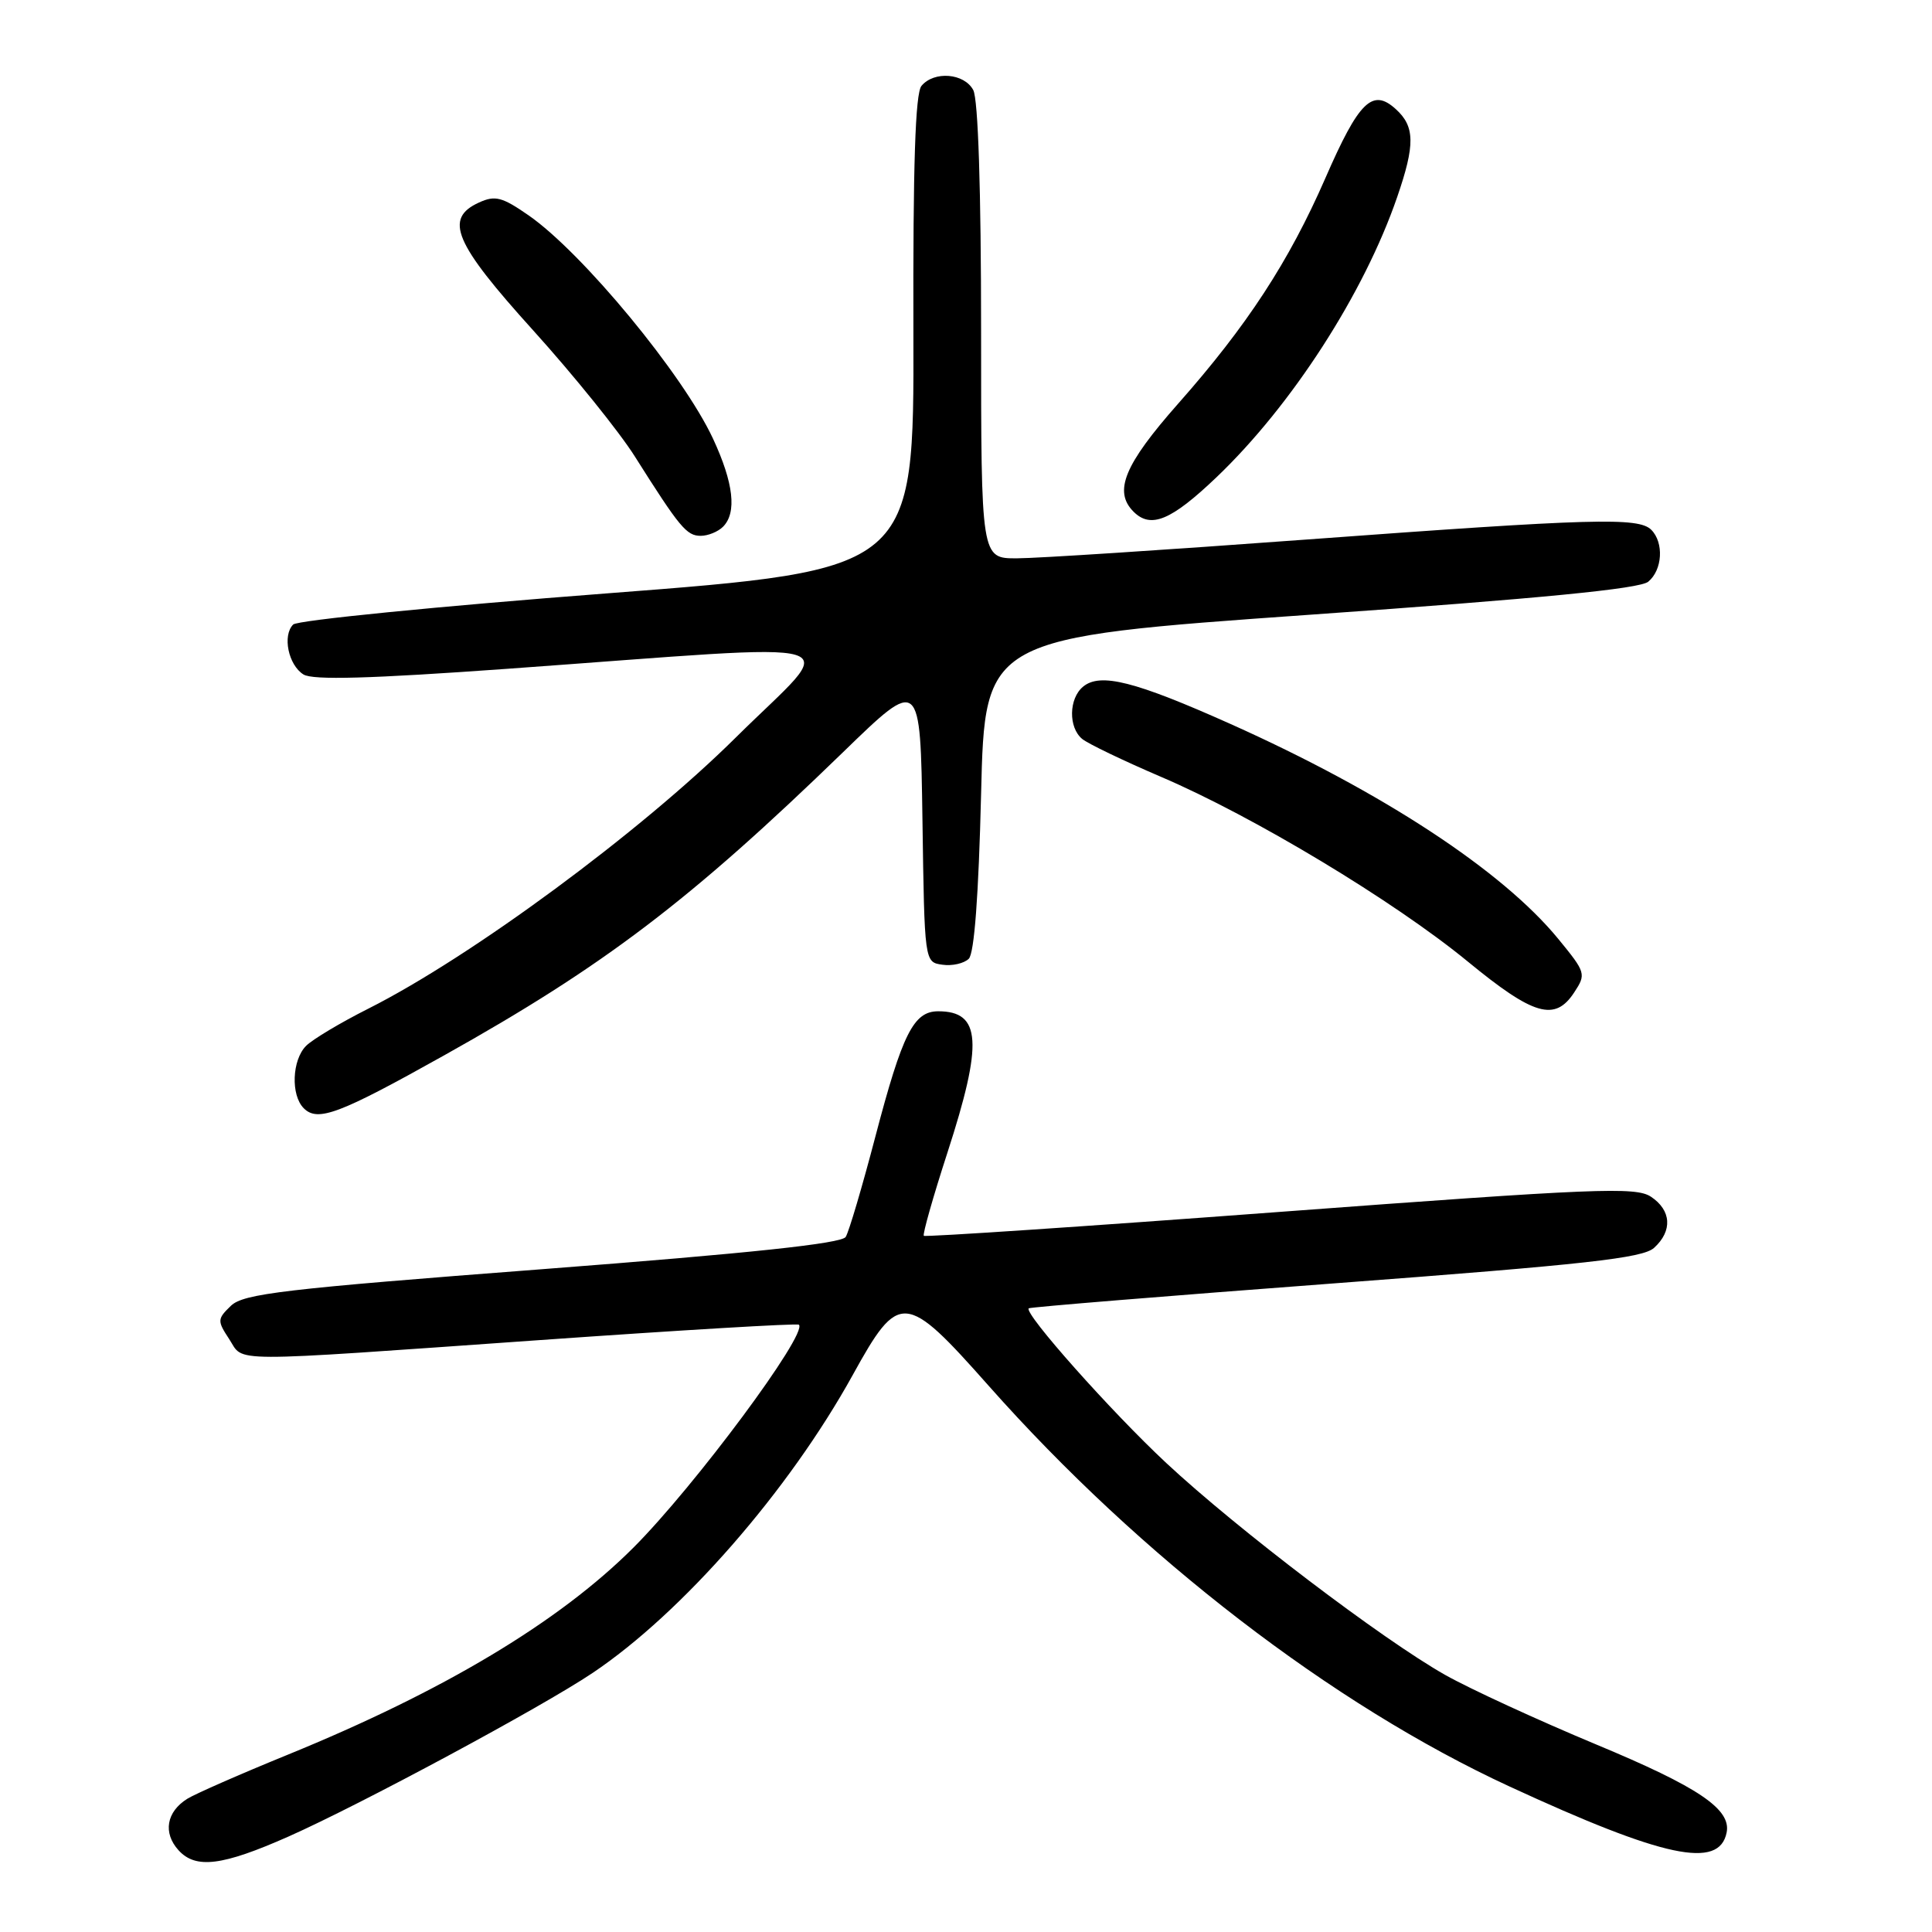 <?xml version="1.0" encoding="UTF-8" standalone="no"?>
<!DOCTYPE svg PUBLIC "-//W3C//DTD SVG 1.1//EN" "http://www.w3.org/Graphics/SVG/1.1/DTD/svg11.dtd" >
<svg xmlns="http://www.w3.org/2000/svg" xmlns:xlink="http://www.w3.org/1999/xlink" version="1.1" viewBox="0 0 256 256">
 <g >
 <path fill="currentColor"
d=" M 38.23 243.35 C 47.72 239.14 71.73 226.23 78.50 221.69 C 90.40 213.71 104.51 197.55 113.00 182.18 C 119.13 171.07 119.94 171.14 131.00 183.62 C 151.11 206.31 176.57 225.89 200.00 236.71 C 220.50 246.18 227.82 247.73 228.79 242.81 C 229.40 239.72 225.06 236.79 211.50 231.15 C 203.80 227.94 194.80 223.80 191.50 221.94 C 183.17 217.23 163.96 202.64 154.53 193.85 C 147.26 187.07 135.65 174.02 136.31 173.36 C 136.46 173.20 154.76 171.71 176.96 170.04 C 210.20 167.54 217.66 166.71 219.17 165.35 C 221.65 163.10 221.47 160.36 218.74 158.56 C 216.72 157.24 211.45 157.46 169.61 160.58 C 143.84 162.51 122.60 163.93 122.41 163.75 C 122.23 163.56 123.63 158.61 125.54 152.73 C 130.28 138.12 130.01 134.00 124.32 134.00 C 121.06 134.00 119.58 136.94 116.00 150.57 C 114.26 157.21 112.49 163.21 112.06 163.90 C 111.52 164.77 99.56 166.05 71.90 168.17 C 37.51 170.80 32.26 171.42 30.59 173.03 C 28.79 174.77 28.77 175.01 30.37 177.44 C 32.41 180.55 29.30 180.54 71.50 177.57 C 90.20 176.25 105.66 175.33 105.86 175.53 C 107.06 176.73 92.03 196.97 83.93 205.07 C 74.08 214.92 58.77 224.09 38.10 232.52 C 31.82 235.08 25.86 237.70 24.83 238.34 C 22.05 240.07 21.57 242.86 23.65 245.16 C 25.93 247.68 29.45 247.24 38.23 243.35 Z  M 58.87 139.83 C 80.06 127.98 91.44 119.33 111.73 99.65 C 121.95 89.73 121.95 89.73 122.23 108.62 C 122.50 127.50 122.50 127.50 124.87 127.83 C 126.17 128.02 127.74 127.66 128.37 127.04 C 129.10 126.30 129.67 118.68 130.00 105.20 C 130.50 84.50 130.50 84.50 173.65 81.45 C 204.18 79.30 217.27 78.02 218.40 77.08 C 220.29 75.52 220.50 71.90 218.80 70.20 C 217.12 68.52 211.13 68.69 173.00 71.50 C 154.57 72.86 137.36 73.98 134.75 73.98 C 130.00 74.00 130.00 74.00 130.00 43.93 C 130.00 25.12 129.61 13.14 128.96 11.93 C 127.76 9.69 123.77 9.37 122.10 11.38 C 121.28 12.37 120.97 21.87 121.03 44.13 C 121.11 75.50 121.11 75.50 80.49 78.62 C 58.15 80.33 39.41 82.19 38.85 82.75 C 37.40 84.20 38.20 88.11 40.21 89.37 C 41.44 90.14 48.99 89.93 67.21 88.62 C 114.91 85.19 111.26 84.09 97.50 97.72 C 84.87 110.24 62.46 126.77 48.81 133.65 C 45.13 135.50 41.42 137.72 40.56 138.58 C 38.69 140.45 38.51 145.11 40.25 146.85 C 42.10 148.70 44.93 147.63 58.87 139.83 Z  M 208.59 131.50 C 210.19 129.07 210.13 128.86 206.48 124.41 C 199.06 115.36 183.17 104.94 163.05 95.93 C 150.37 90.26 145.79 89.10 143.51 90.99 C 141.62 92.56 141.55 96.38 143.39 97.91 C 144.15 98.54 148.86 100.80 153.85 102.94 C 166.07 108.16 184.72 119.39 194.50 127.42 C 203.22 134.58 206.04 135.40 208.59 131.50 Z  M 95.80 69.80 C 97.66 67.94 97.21 64.00 94.48 58.13 C 90.54 49.66 77.17 33.47 70.02 28.52 C 66.53 26.10 65.61 25.86 63.48 26.83 C 58.80 28.96 60.16 32.18 70.67 43.80 C 75.99 49.69 82.05 57.20 84.13 60.50 C 90.08 69.92 90.98 71.00 92.85 71.00 C 93.81 71.00 95.14 70.46 95.80 69.80 Z  M 161.18 63.25 C 171.16 53.73 180.74 38.88 185.13 26.12 C 187.53 19.16 187.49 16.75 184.94 14.45 C 181.86 11.65 180.06 13.41 175.62 23.60 C 170.79 34.66 165.24 43.17 156.10 53.50 C 148.98 61.56 147.51 65.11 150.20 67.80 C 152.49 70.09 155.18 68.97 161.18 63.25 Z "/>
</g>
</svg>